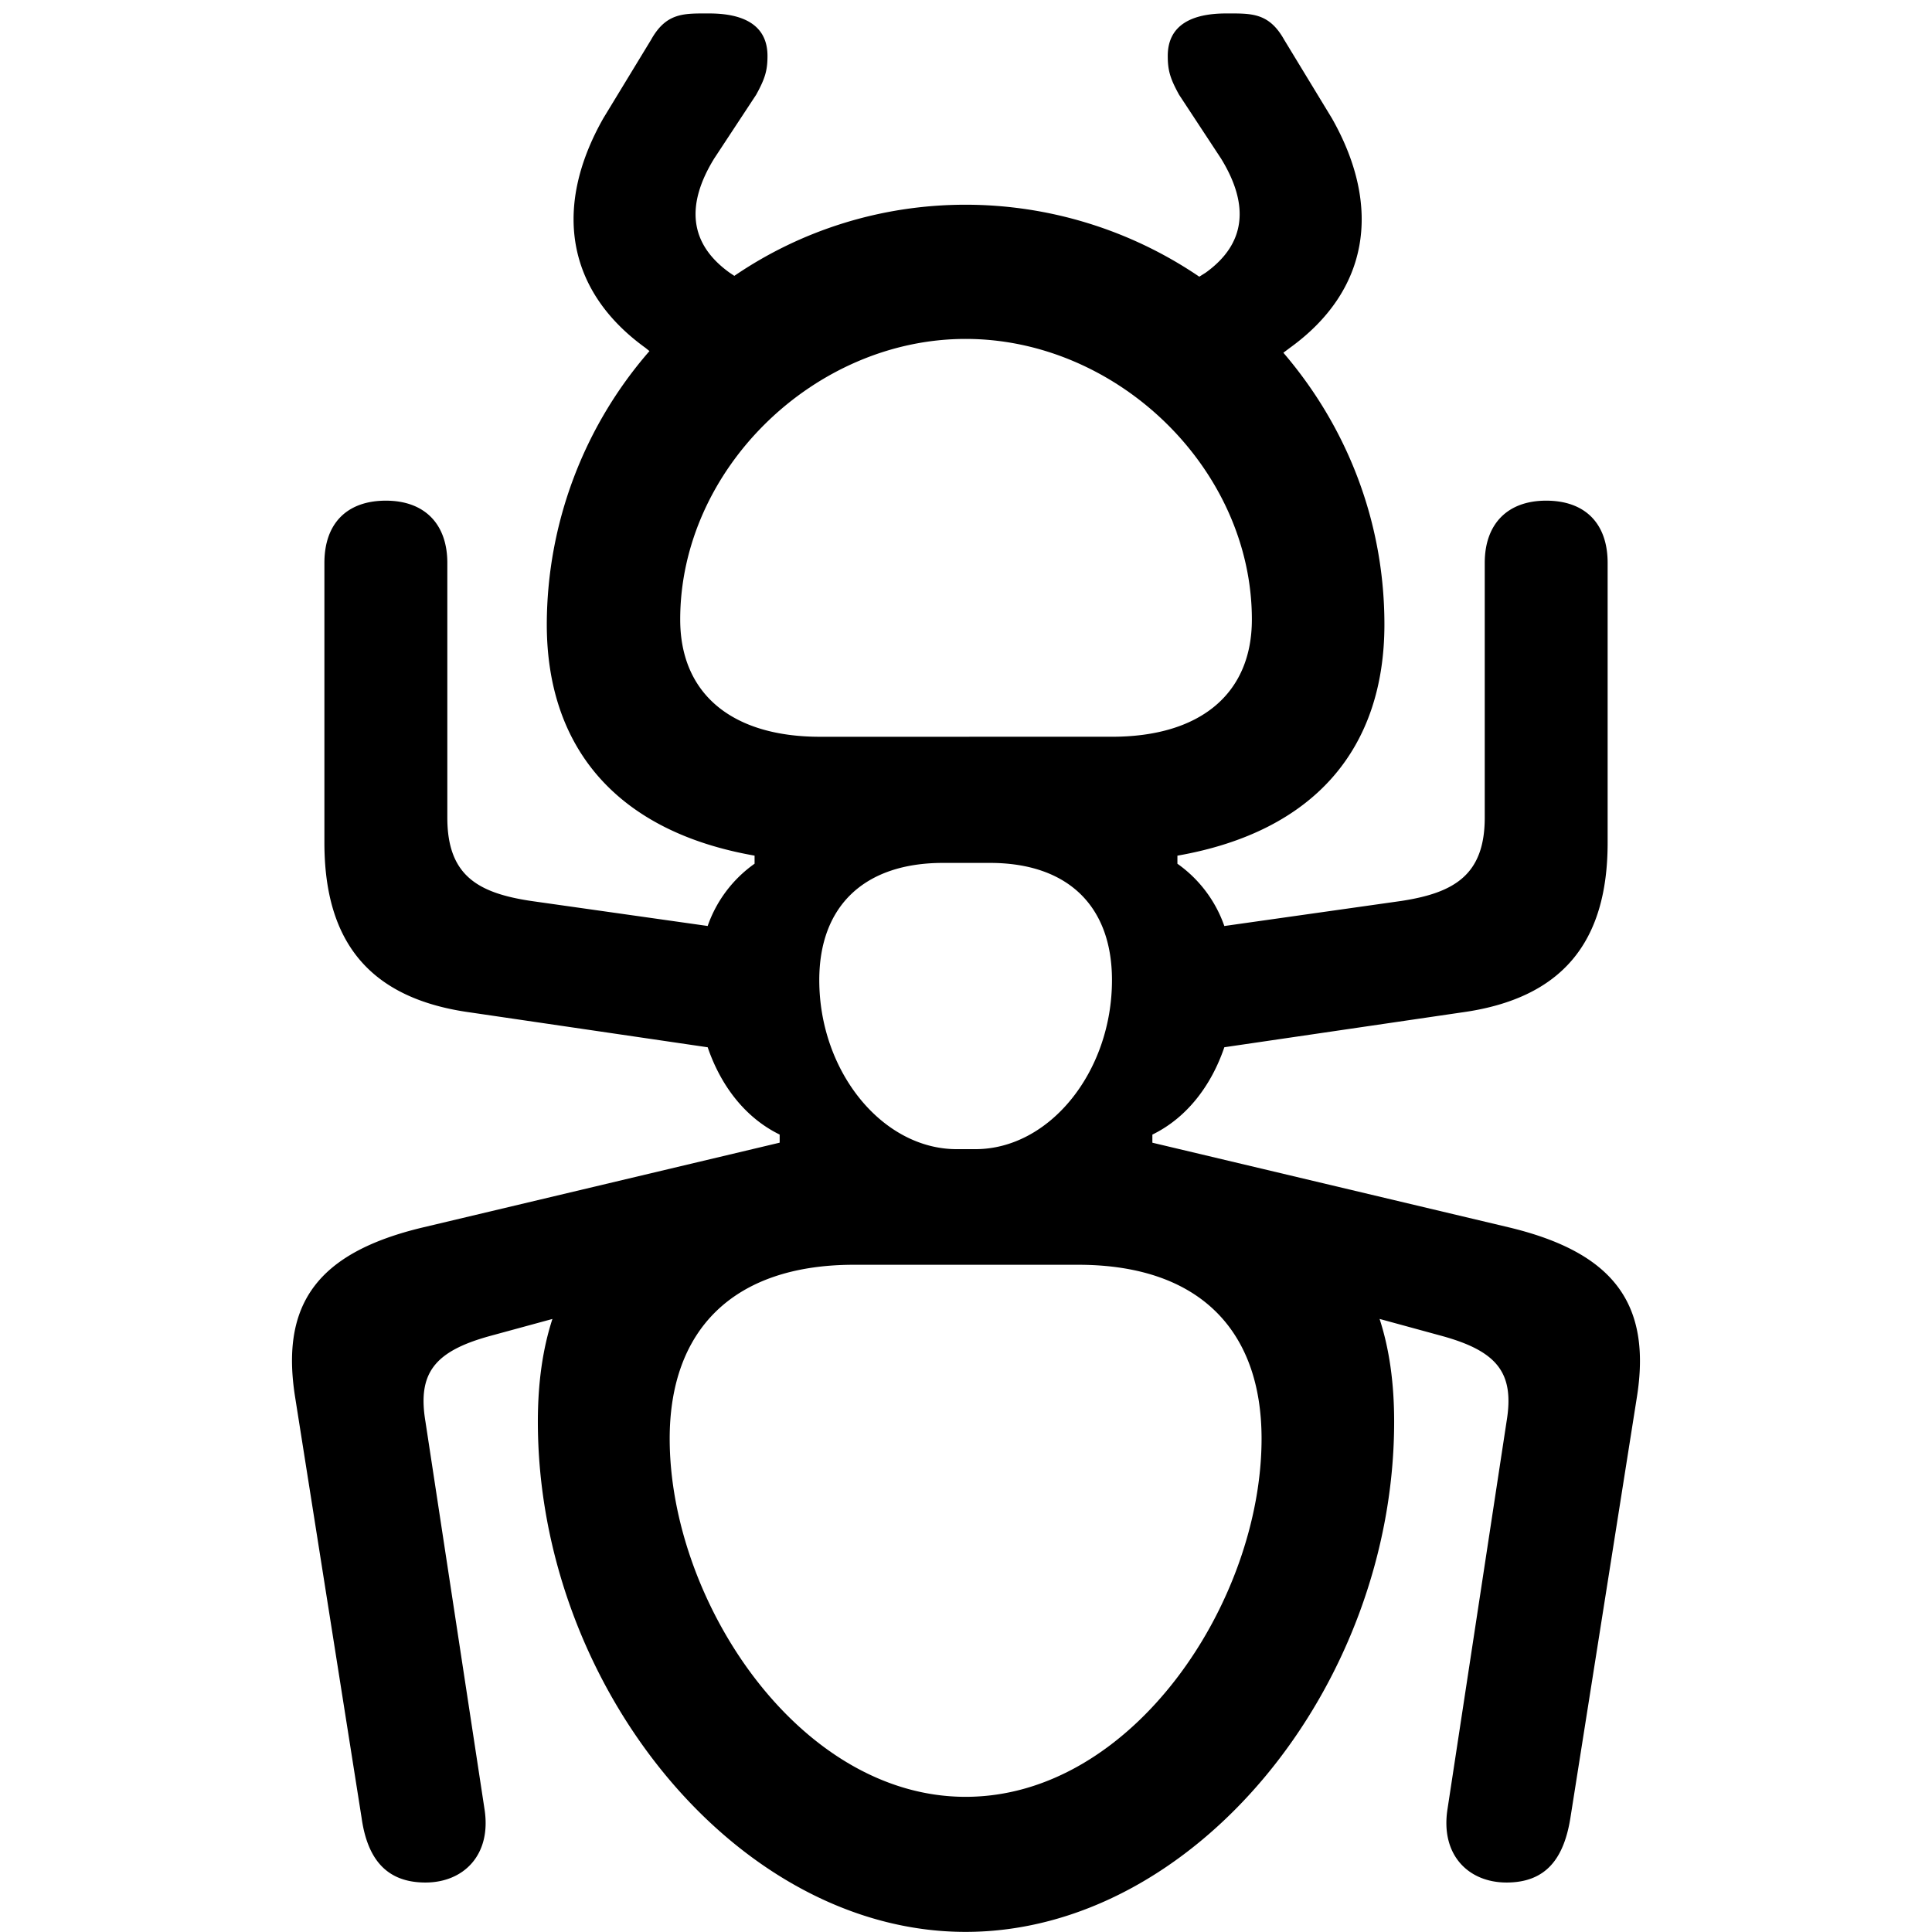 <svg xmlns="http://www.w3.org/2000/svg" xmlns:xlink="http://www.w3.org/1999/xlink" width="56" height="56" viewBox="0 0 56 56"><path fill="currentColor" d="M12.332 54.566c1.102 0 1.922-.797 1.711-2.132l-1.711-11.227c-.234-1.406.258-2.04 1.875-2.484l1.805-.492c-.282.867-.422 1.851-.422 2.976c0 7.664 5.789 14.79 12.398 14.79c6.633 0 12.422-7.126 12.422-14.79c0-1.125-.14-2.11-.422-2.977l1.805.493c1.617.445 2.11 1.078 1.875 2.484l-1.711 11.227c-.21 1.336.61 2.132 1.71 2.132c1.15 0 1.665-.703 1.852-1.875l1.922-12.164c.446-2.742-.68-4.218-3.68-4.945l-10.359-2.46v-.235c1.008-.492 1.711-1.43 2.086-2.532l6.867-1.007c2.93-.399 4.243-2.04 4.243-4.922v-8.11c0-1.148-.657-1.804-1.782-1.804s-1.78.68-1.78 1.804V23.7c0 1.664-.892 2.18-2.415 2.414l-5.133.727a3.7 3.7 0 0 0-1.36-1.805v-.234c4.009-.703 6-3.14 6-6.703c0-3-1.1-5.742-2.929-7.875l.188-.141c2.273-1.64 2.695-4.055 1.218-6.656l-1.382-2.274C36.777.356 36.262.39 35.535.39c-.96 0-1.687.317-1.687 1.231c0 .422.07.656.328 1.125l1.218 1.852c.82 1.336.727 2.46-.445 3.304l-.187.118a12.06 12.06 0 0 0-6.774-2.086c-2.46 0-4.781.75-6.703 2.062l-.14-.094c-1.172-.843-1.266-1.968-.446-3.304l1.219-1.852c.258-.469.328-.703.328-1.125C22.246.707 21.52.39 20.56.39c-.727 0-1.243-.035-1.688.762l-1.383 2.274c-1.476 2.601-1.054 5.015 1.219 6.656l.117.094a12.1 12.1 0 0 0-2.976 7.922c0 3.562 2.015 6 6.023 6.703v.234a3.7 3.7 0 0 0-1.36 1.805l-5.132-.727c-1.547-.234-2.414-.75-2.414-2.414v-7.383c0-1.125-.656-1.804-1.781-1.804s-1.782.656-1.782 1.804v8.11c0 2.883 1.313 4.523 4.243 4.922l6.867 1.008c.375 1.101 1.078 2.038 2.086 2.53v.235l-10.36 2.461c-3.023.727-4.125 2.203-3.68 4.945l1.922 12.164c.165 1.172.704 1.875 1.852 1.875m11.438-33.21c-2.555 0-4.055-1.243-4.055-3.399c0-4.36 3.89-8.133 8.273-8.133c4.407 0 8.297 3.774 8.297 8.133c0 2.156-1.5 3.398-4.054 3.398Zm-.024 7.054c0-2.156 1.313-3.398 3.586-3.398h1.36c2.25 0 3.538 1.242 3.538 3.398c0 2.649-1.804 4.899-3.96 4.899h-.54c-2.156 0-3.984-2.25-3.984-4.899m4.242 23.672c-4.828 0-8.578-5.672-8.578-10.383c0-3.14 1.828-5.039 5.344-5.039h6.492c3.516 0 5.32 1.899 5.32 5.04c0 4.71-3.726 10.382-8.578 10.382"/></svg>